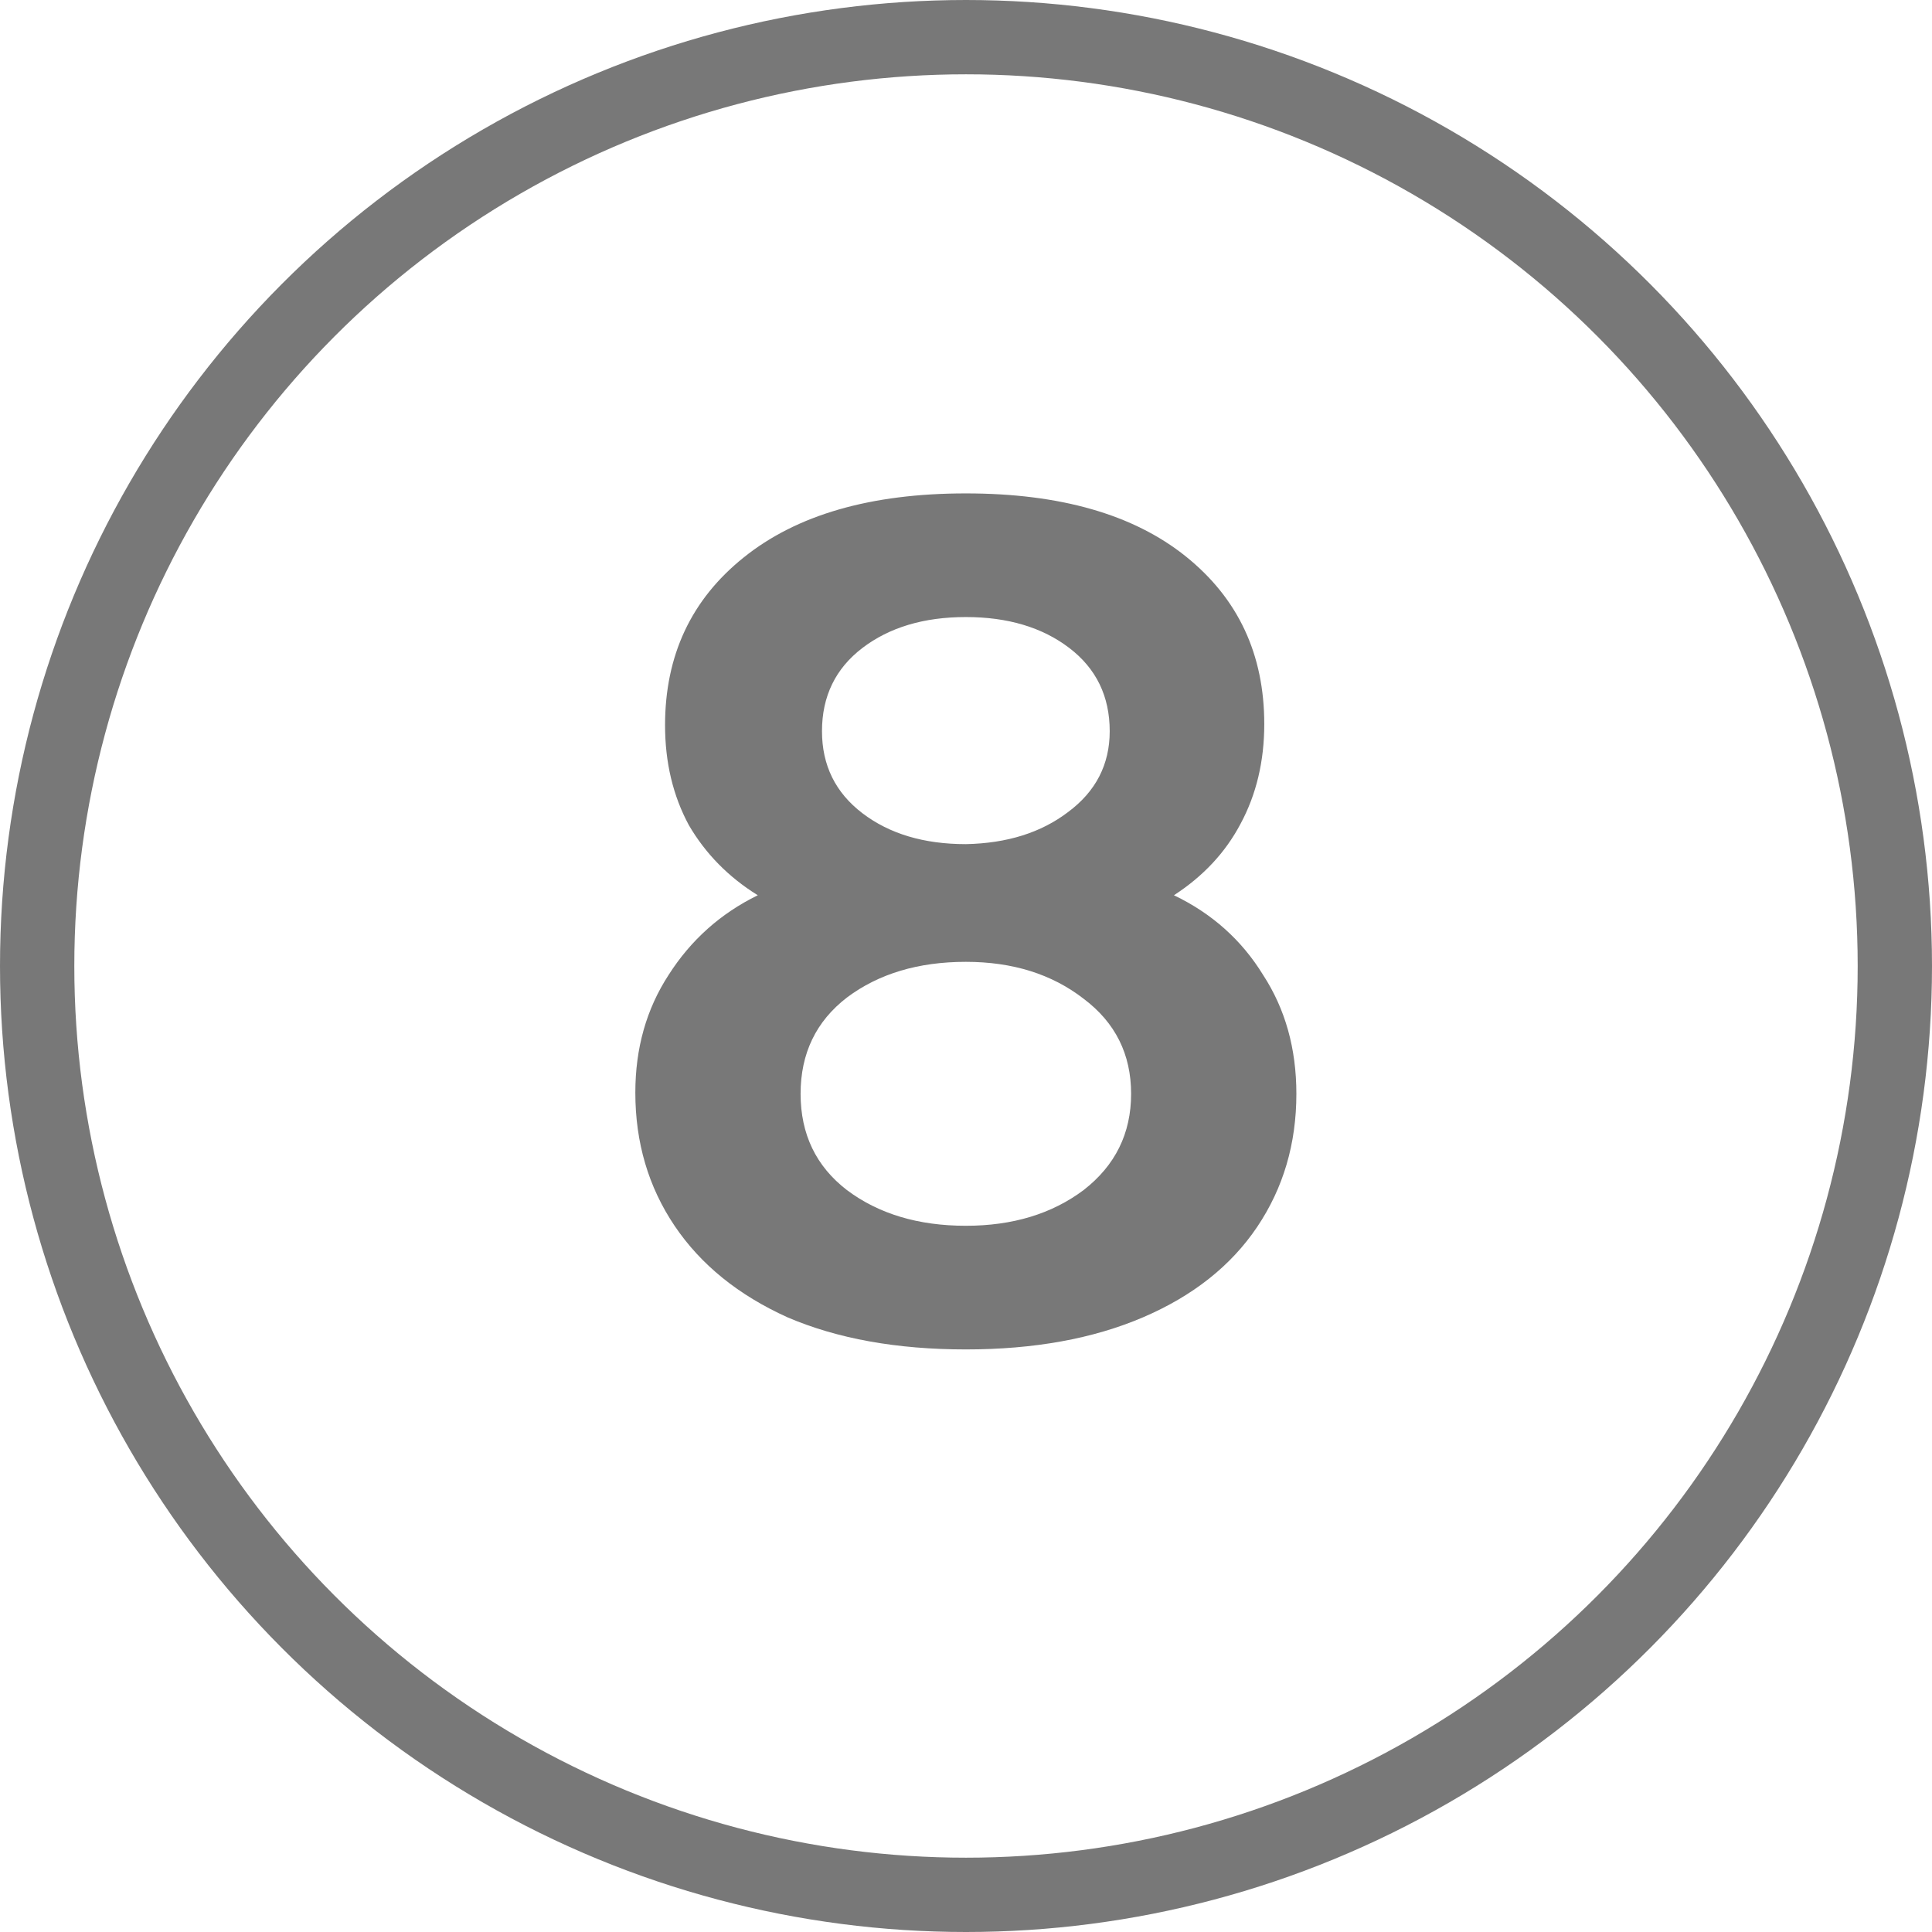 <svg width="26" height="26" viewBox="0 0 26 26" fill="none" xmlns="http://www.w3.org/2000/svg">
<circle cx="13" cy="13" r="12.5" stroke="#787878"/>
<path d="M12.998 18.16C12.07 18.16 11.27 18.016 10.598 17.728C9.937 17.429 9.43 17.019 9.078 16.496C8.726 15.973 8.55 15.376 8.55 14.704C8.55 14.107 8.699 13.579 8.998 13.12C9.297 12.651 9.697 12.293 10.198 12.048C9.803 11.803 9.494 11.488 9.27 11.104C9.057 10.709 8.95 10.261 8.95 9.76C8.95 8.821 9.302 8.069 10.006 7.504C10.721 6.928 11.718 6.64 12.998 6.64C14.267 6.64 15.254 6.923 15.958 7.488C16.662 8.053 17.014 8.805 17.014 9.744C17.014 10.245 16.907 10.693 16.694 11.088C16.491 11.472 16.193 11.792 15.798 12.048C16.31 12.293 16.71 12.651 16.998 13.12C17.297 13.579 17.446 14.112 17.446 14.72C17.446 15.392 17.27 15.989 16.918 16.512C16.566 17.035 16.054 17.44 15.382 17.728C14.71 18.016 13.915 18.16 12.998 18.16ZM12.998 11.36C13.553 11.349 14.011 11.205 14.374 10.928C14.747 10.651 14.934 10.288 14.934 9.84C14.934 9.371 14.753 8.997 14.39 8.72C14.027 8.443 13.563 8.304 12.998 8.304C12.433 8.304 11.969 8.443 11.606 8.72C11.243 8.997 11.062 9.371 11.062 9.84C11.062 10.299 11.243 10.667 11.606 10.944C11.969 11.221 12.433 11.36 12.998 11.36ZM12.998 16.496C13.627 16.496 14.155 16.336 14.582 16.016C15.009 15.685 15.222 15.253 15.222 14.72C15.222 14.187 15.009 13.76 14.582 13.44C14.155 13.109 13.627 12.944 12.998 12.944C12.358 12.944 11.825 13.104 11.398 13.424C10.982 13.744 10.774 14.176 10.774 14.72C10.774 15.264 10.982 15.696 11.398 16.016C11.825 16.336 12.358 16.496 12.998 16.496Z" fill="#787878"/>
</svg>
